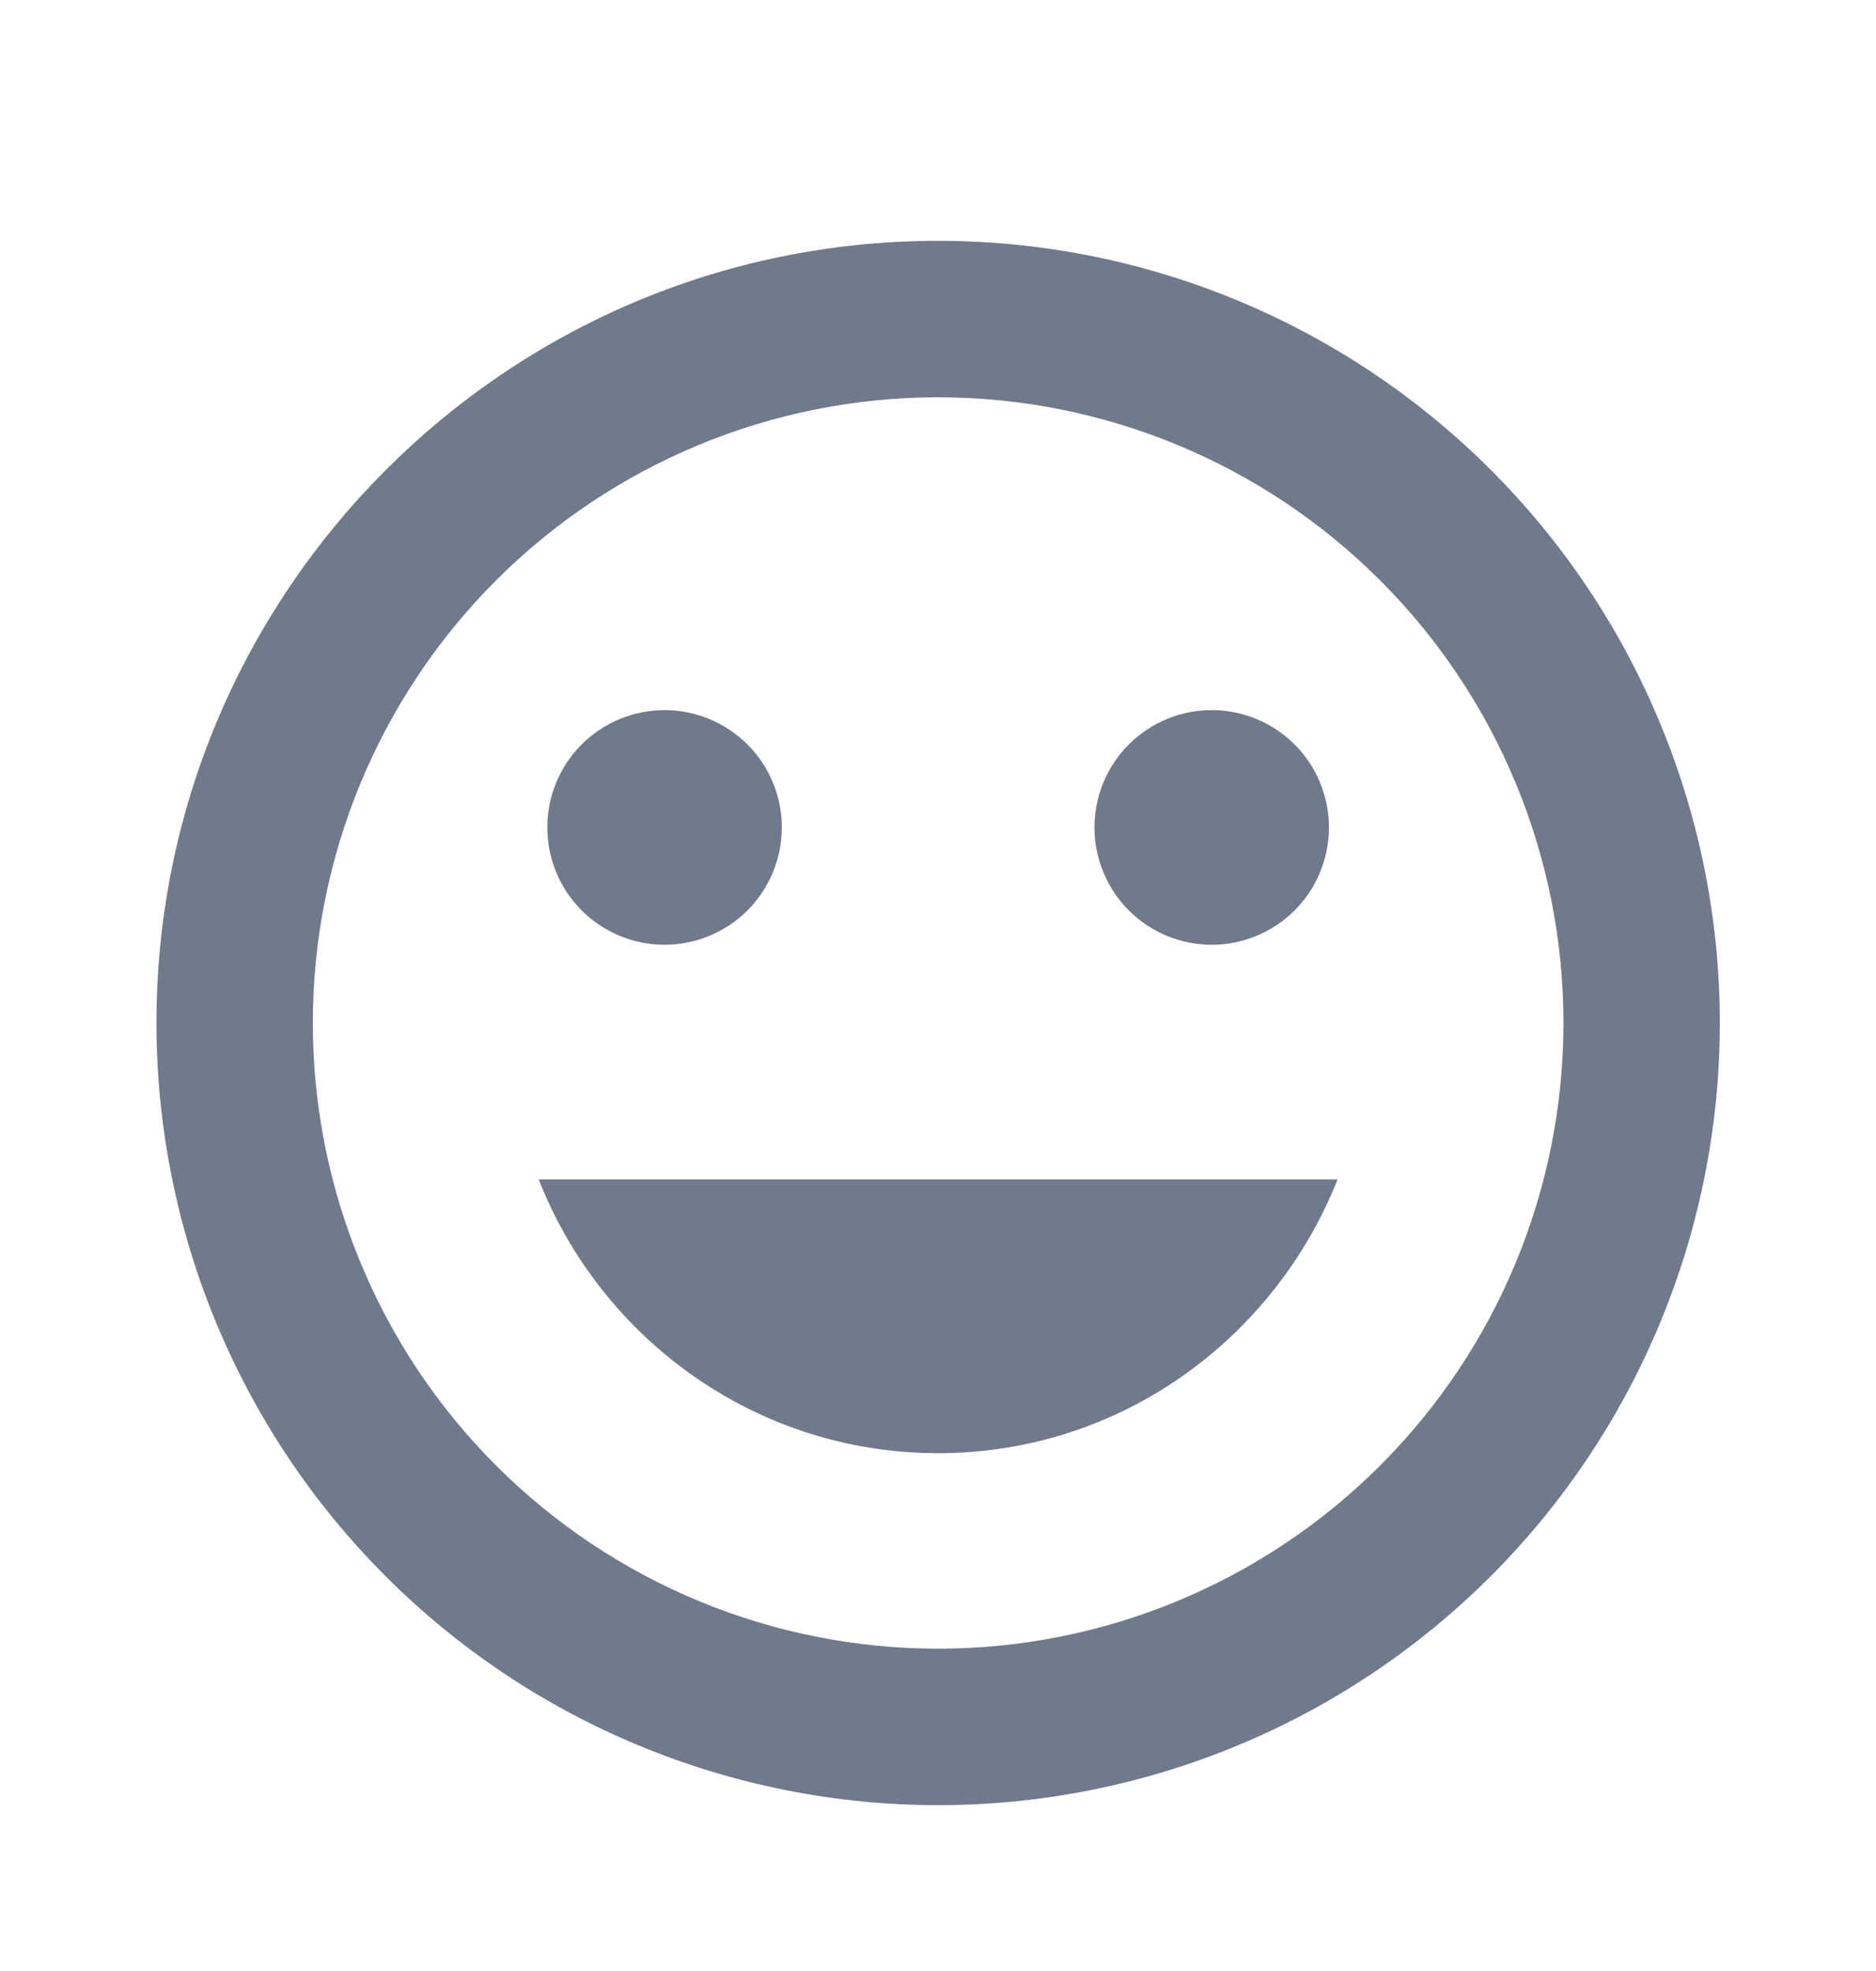 <svg width="20" height="21" viewBox="0 0 20 21" fill="none" xmlns="http://www.w3.org/2000/svg">
<path d="M10.001 15.483C11.943 15.483 13.585 14.266 14.26 12.566H5.743C6.41 14.266 8.06 15.483 10.001 15.483ZM7.085 10.066C7.416 10.066 7.734 9.934 7.969 9.7C8.203 9.465 8.335 9.147 8.335 8.816C8.335 8.484 8.203 8.166 7.969 7.932C7.734 7.698 7.416 7.566 7.085 7.566C6.753 7.566 6.435 7.698 6.201 7.932C5.966 8.166 5.835 8.484 5.835 8.816C5.835 9.147 5.966 9.465 6.201 9.7C6.435 9.934 6.753 10.066 7.085 10.066ZM12.918 10.066C13.249 10.066 13.567 9.934 13.802 9.7C14.036 9.465 14.168 9.147 14.168 8.816C14.168 8.484 14.036 8.166 13.802 7.932C13.567 7.698 13.249 7.566 12.918 7.566C12.586 7.566 12.268 7.698 12.034 7.932C11.8 8.166 11.668 8.484 11.668 8.816C11.668 9.147 11.8 9.465 12.034 9.7C12.268 9.934 12.586 10.066 12.918 10.066ZM10.001 17.566C8.233 17.566 6.537 16.863 5.287 15.613C4.037 14.363 3.335 12.667 3.335 10.899C3.335 9.131 4.037 7.435 5.287 6.185C6.537 4.935 8.233 4.233 10.001 4.233C11.769 4.233 13.465 4.935 14.715 6.185C15.966 7.435 16.668 9.131 16.668 10.899C16.668 12.667 15.966 14.363 14.715 15.613C13.465 16.863 11.769 17.566 10.001 17.566ZM10.001 2.566C5.393 2.566 1.668 6.316 1.668 10.899C1.668 13.109 2.546 15.229 4.109 16.792C4.883 17.566 5.801 18.18 6.812 18.598C7.823 19.017 8.907 19.233 10.001 19.233C12.211 19.233 14.331 18.355 15.894 16.792C17.457 15.229 18.335 13.109 18.335 10.899C18.335 9.805 18.119 8.721 17.7 7.71C17.282 6.699 16.668 5.781 15.894 5.007C15.12 4.233 14.201 3.619 13.19 3.2C12.179 2.781 11.096 2.566 10.001 2.566Z" fill="#707A8B"/>
</svg>
